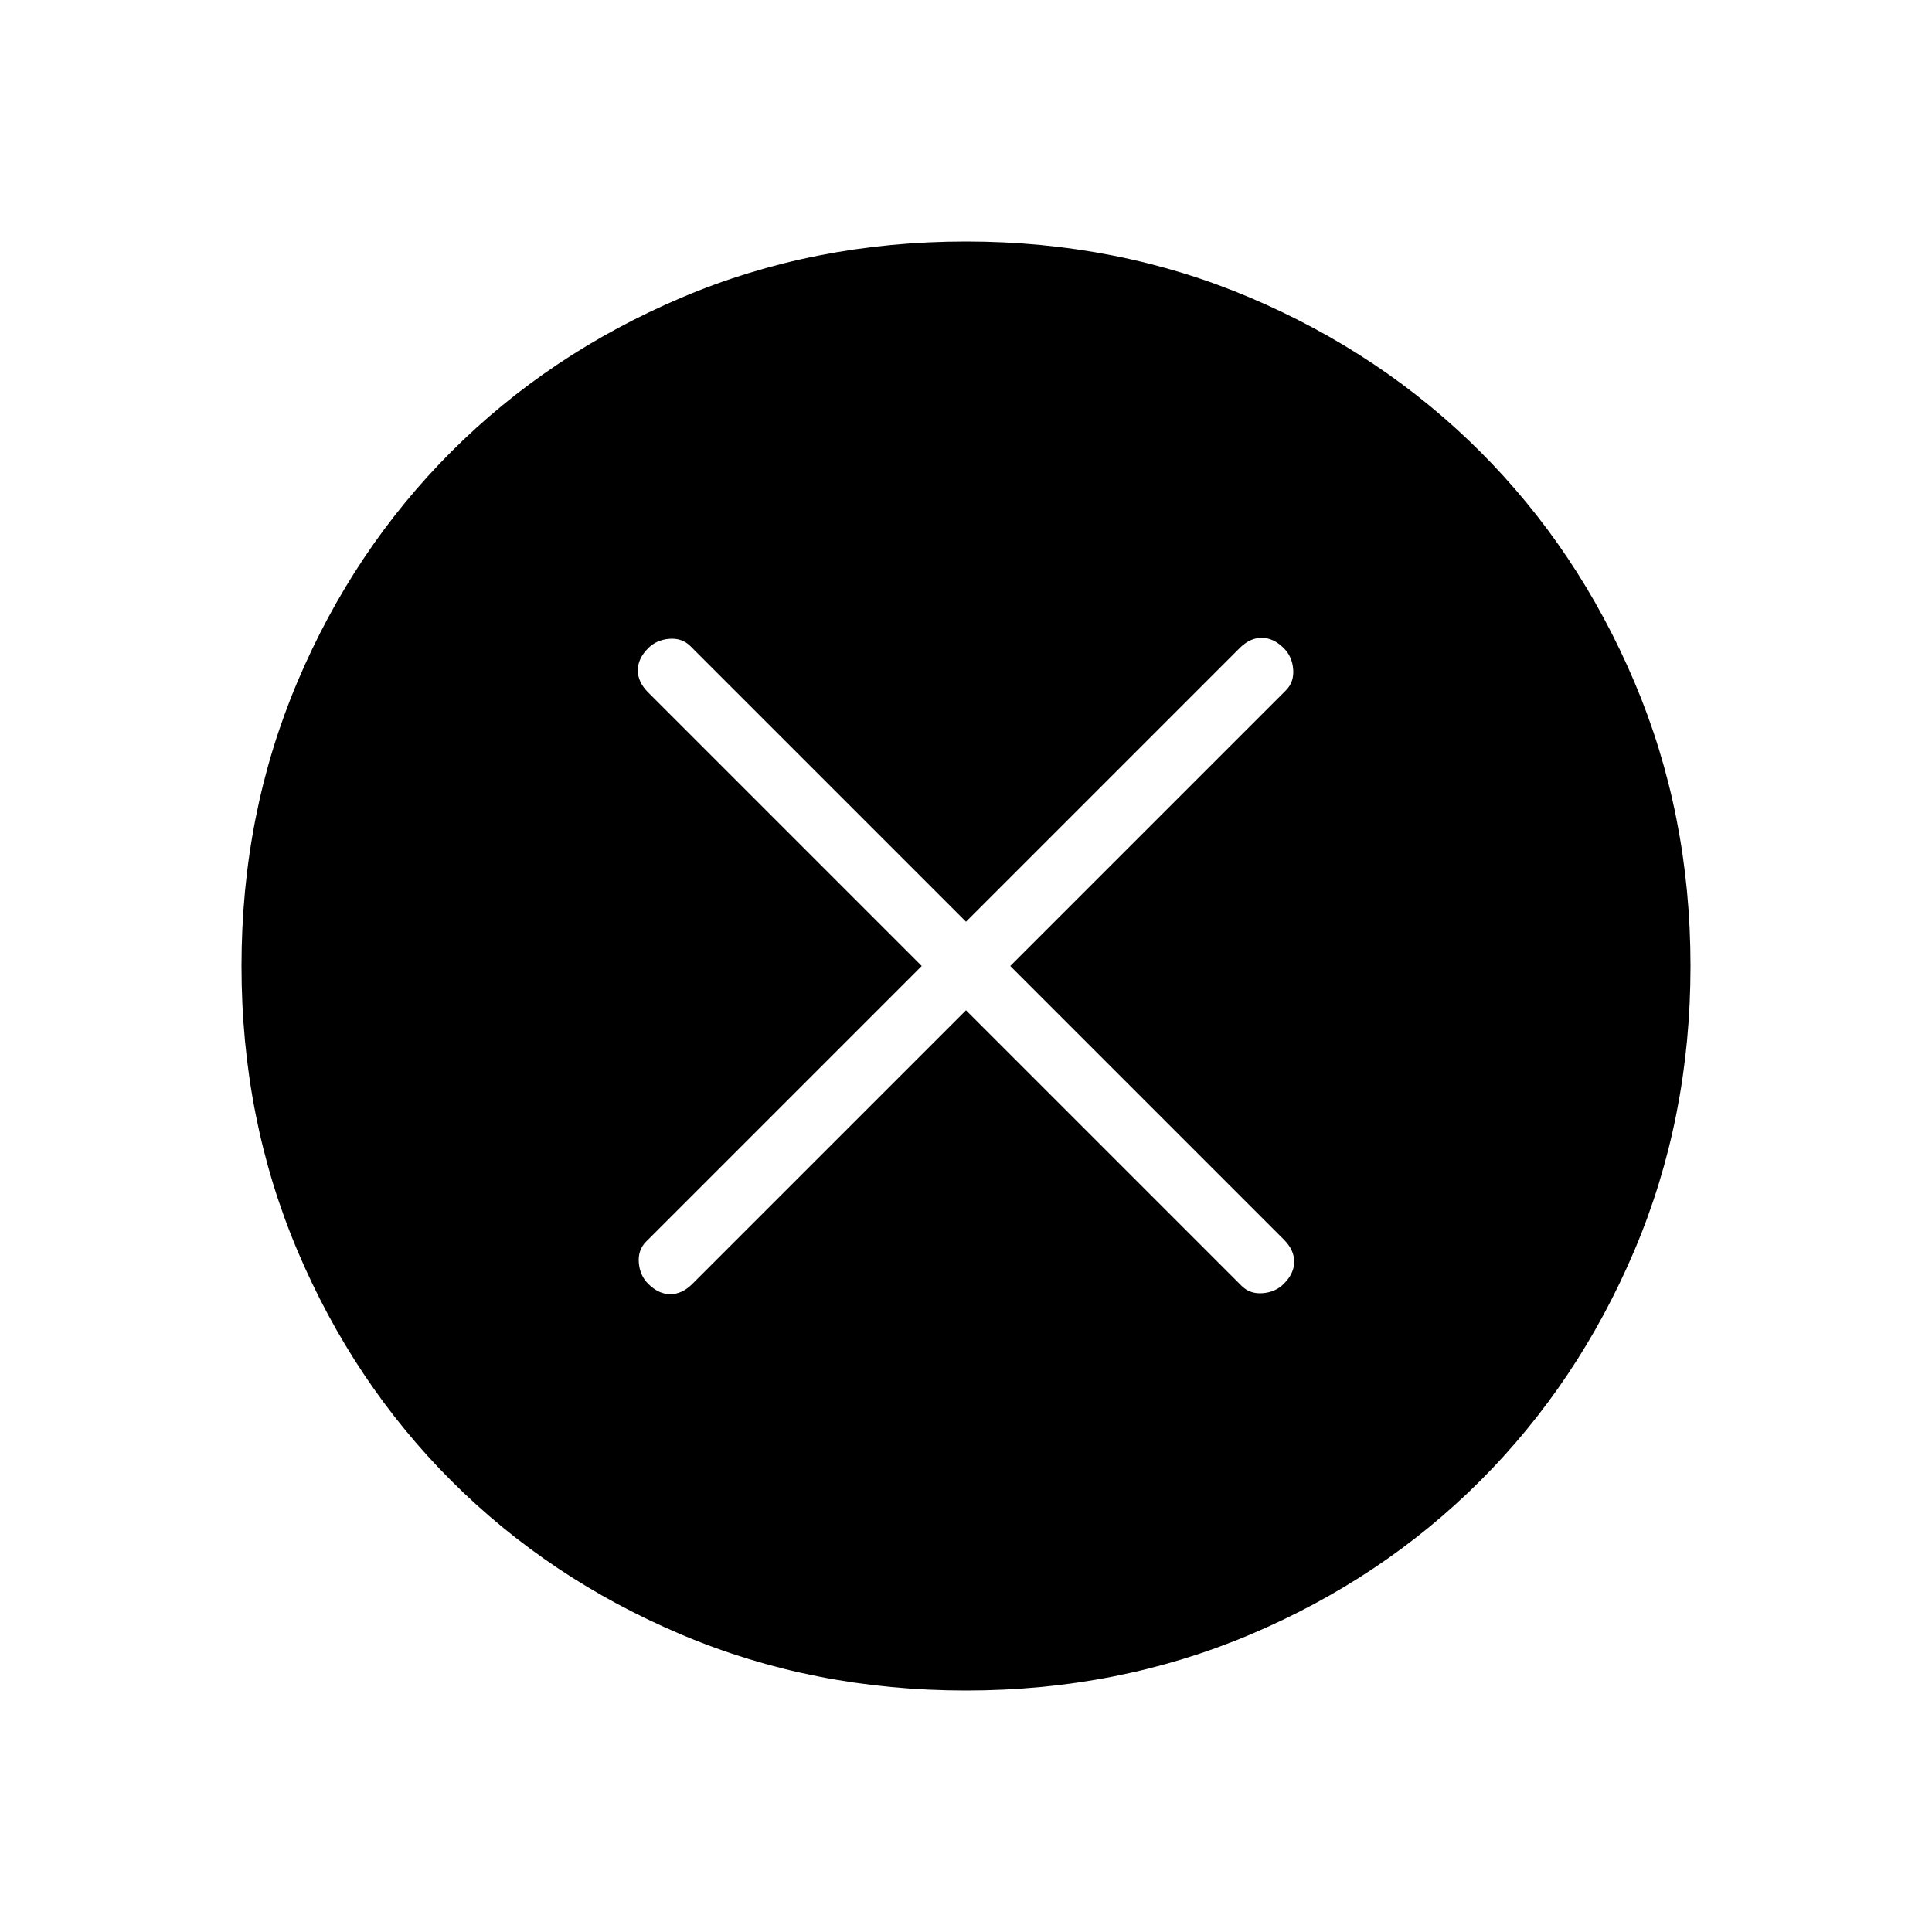 <svg xmlns="http://www.w3.org/2000/svg" width="48" height="48" viewBox="0 96 960 960"><path d="M322.077 733.923q5.154 5.154 11 5.154t11-5.154L480 598l136.923 136.923q4.154 4.154 10.5 3.654t10.5-4.654q5.154-5.154 5.154-11t-5.154-11L502 576l136.923-136.923q4.154-4.154 3.654-10.5t-4.654-10.5q-5.154-5.154-11-5.154t-11 5.154L480 554 343.077 417.077q-4.154-4.154-10.5-3.654t-10.5 4.654q-5.154 5.154-5.154 11t5.154 11L458 576 321.077 712.923q-4.154 4.154-3.654 10.5t4.654 10.5ZM480 936q-75.769 0-141.462-27.807-65.692-27.808-114.307-76.424-48.616-48.615-76.424-114.307Q120 651.769 120 576q0-75.539 27.807-141.231 27.808-65.692 76.424-114.308 48.615-48.615 114.307-76.538Q404.231 216 480 216q75.539 0 141.231 27.923t114.308 76.538q48.615 48.616 76.538 114.308Q840 500.461 840 576q0 75.769-27.923 141.462-27.923 65.692-76.538 114.307-48.616 48.616-114.308 76.424Q555.539 936 480 936Z"/></svg>